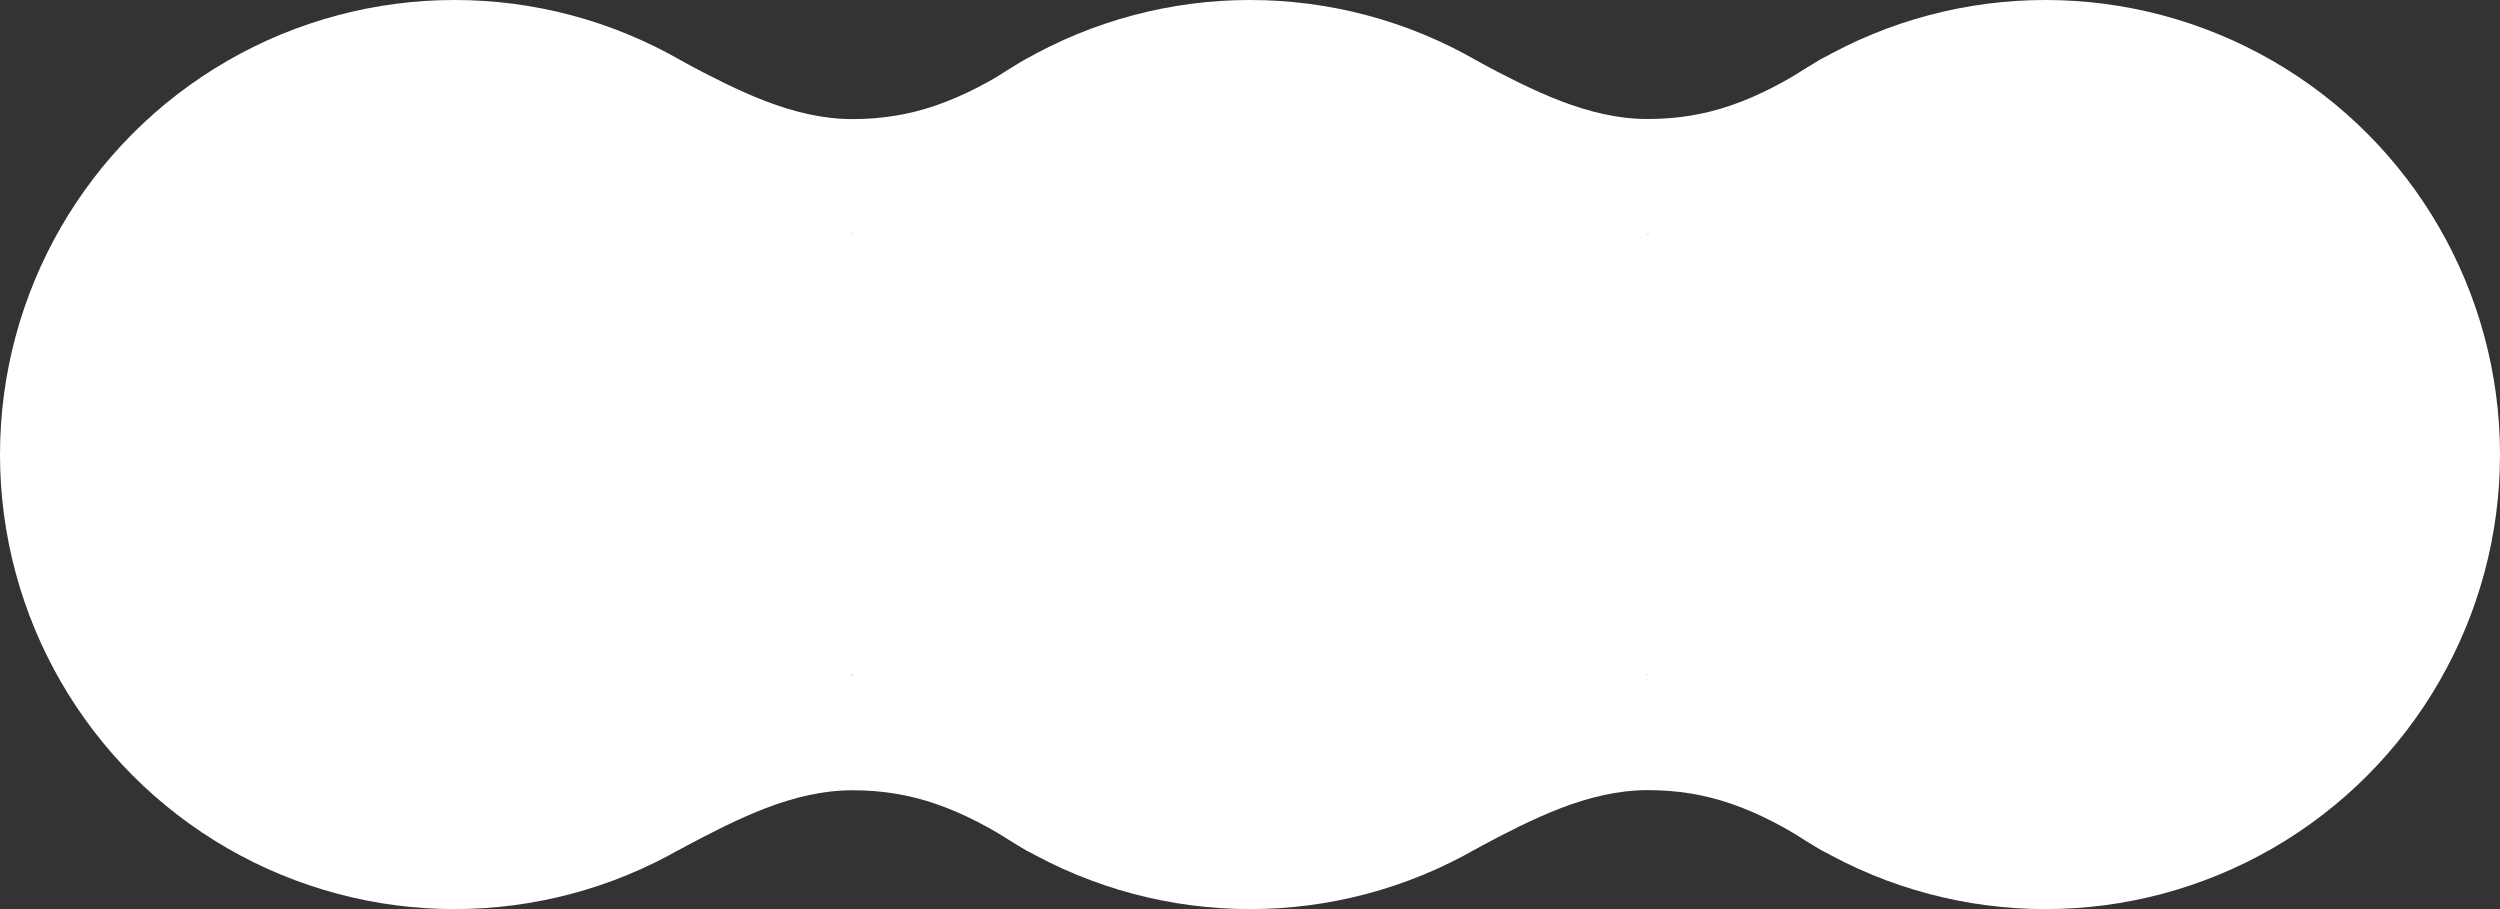 <?xml version="1.0" encoding="UTF-8" standalone="no"?>
<!-- Created with Inkscape (http://www.inkscape.org/) -->

<svg
   width="55mm"
   height="20mm"
   viewBox="0 0 55 20"
   version="1.1"
   id="svg1"
   xmlns="http://www.w3.org/2000/svg"
   xmlns:svg="http://www.w3.org/2000/svg">
  <rect x="0" y="0" width="55" height="20" fill="#333333" stroke="none"/>
  <defs
     id="defs1" />
  <g
     id="layer1">
    <circle
       style="fill:#ffffff;fill-opacity:1;stroke:none;stroke-width:0;stroke-linecap:round;stroke-linejoin:round;stroke-miterlimit:4.5;stroke-dasharray:none"
       id="path1"
       cx="10"
       cy="10"
       r="10" />
    <circle
       style="fill:#ffffff;fill-opacity:1;stroke:none;stroke-width:0;stroke-linecap:round;stroke-linejoin:round;stroke-miterlimit:4.5;stroke-dasharray:none"
       id="path1-5"
       cx="27.5"
       cy="10"
       r="10" />
    <circle
       style="fill:#ffffff;fill-opacity:1;stroke:none;stroke-width:0;stroke-linecap:round;stroke-linejoin:round;stroke-miterlimit:4.5;stroke-dasharray:none"
       id="path1-5-2"
       cx="45"
       cy="10"
       r="10" />
    <path
       style="fill:#ffffff;fill-opacity:1;stroke:none;stroke-width:0;stroke-linecap:round;stroke-linejoin:round;stroke-miterlimit:4.5;stroke-dasharray:none"
       d="M 15.03,1.36 C 13.848,0.733 18.75,5.16 18.75,5.16 c 0,0 5.091,-4.677 3.725,-3.8 -1.366,0.877 -2.414,1.26 -3.725,1.26 -1.309,-2.531e-4 -2.538,-0.633 -3.72,-1.26 z"
       id="path2" />
    <path
       style="fill:#ffffff;fill-opacity:1;stroke:none;stroke-width:0;stroke-linecap:round;stroke-linejoin:round;stroke-miterlimit:4.5;stroke-dasharray:none"
       d="m 32.525,1.358 c -1.182,-0.627 3.72,3.8 3.72,3.8 0,0 5.091,-4.677 3.725,-3.8 -1.366,0.877 -2.414,1.26 -3.725,1.26 -1.309,-2.531e-4 -2.538,-0.633 -3.72,-1.26 z"
       id="path2-6" />
    <path
       style="fill:#ffffff;fill-opacity:1;stroke:none;stroke-width:0;stroke-linecap:round;stroke-linejoin:round;stroke-miterlimit:4.5;stroke-dasharray:none"
       d="m 15.031,18.646 c -1.182,0.627 3.72,-3.8 3.72,-3.8 0,0 5.091,4.677 3.725,3.8 -1.366,-0.877 -2.414,-1.26 -3.725,-1.26 -1.309,2.53e-4 -2.538,0.633 -3.72,1.26 z"
       id="path2-9" />
    <path
       style="fill:#ffffff;fill-opacity:1;stroke:none;stroke-width:0;stroke-linecap:round;stroke-linejoin:round;stroke-miterlimit:4.5;stroke-dasharray:none"
       d="m 32.529,18.643 c -1.182,0.627 3.72,-3.8 3.72,-3.8 0,0 5.091,4.677 3.725,3.8 -1.366,-0.877 -2.414,-1.26 -3.725,-1.26 -1.309,2.53e-4 -2.538,0.633 -3.72,1.26 z"
       id="path2-3" />
  </g>
</svg>

